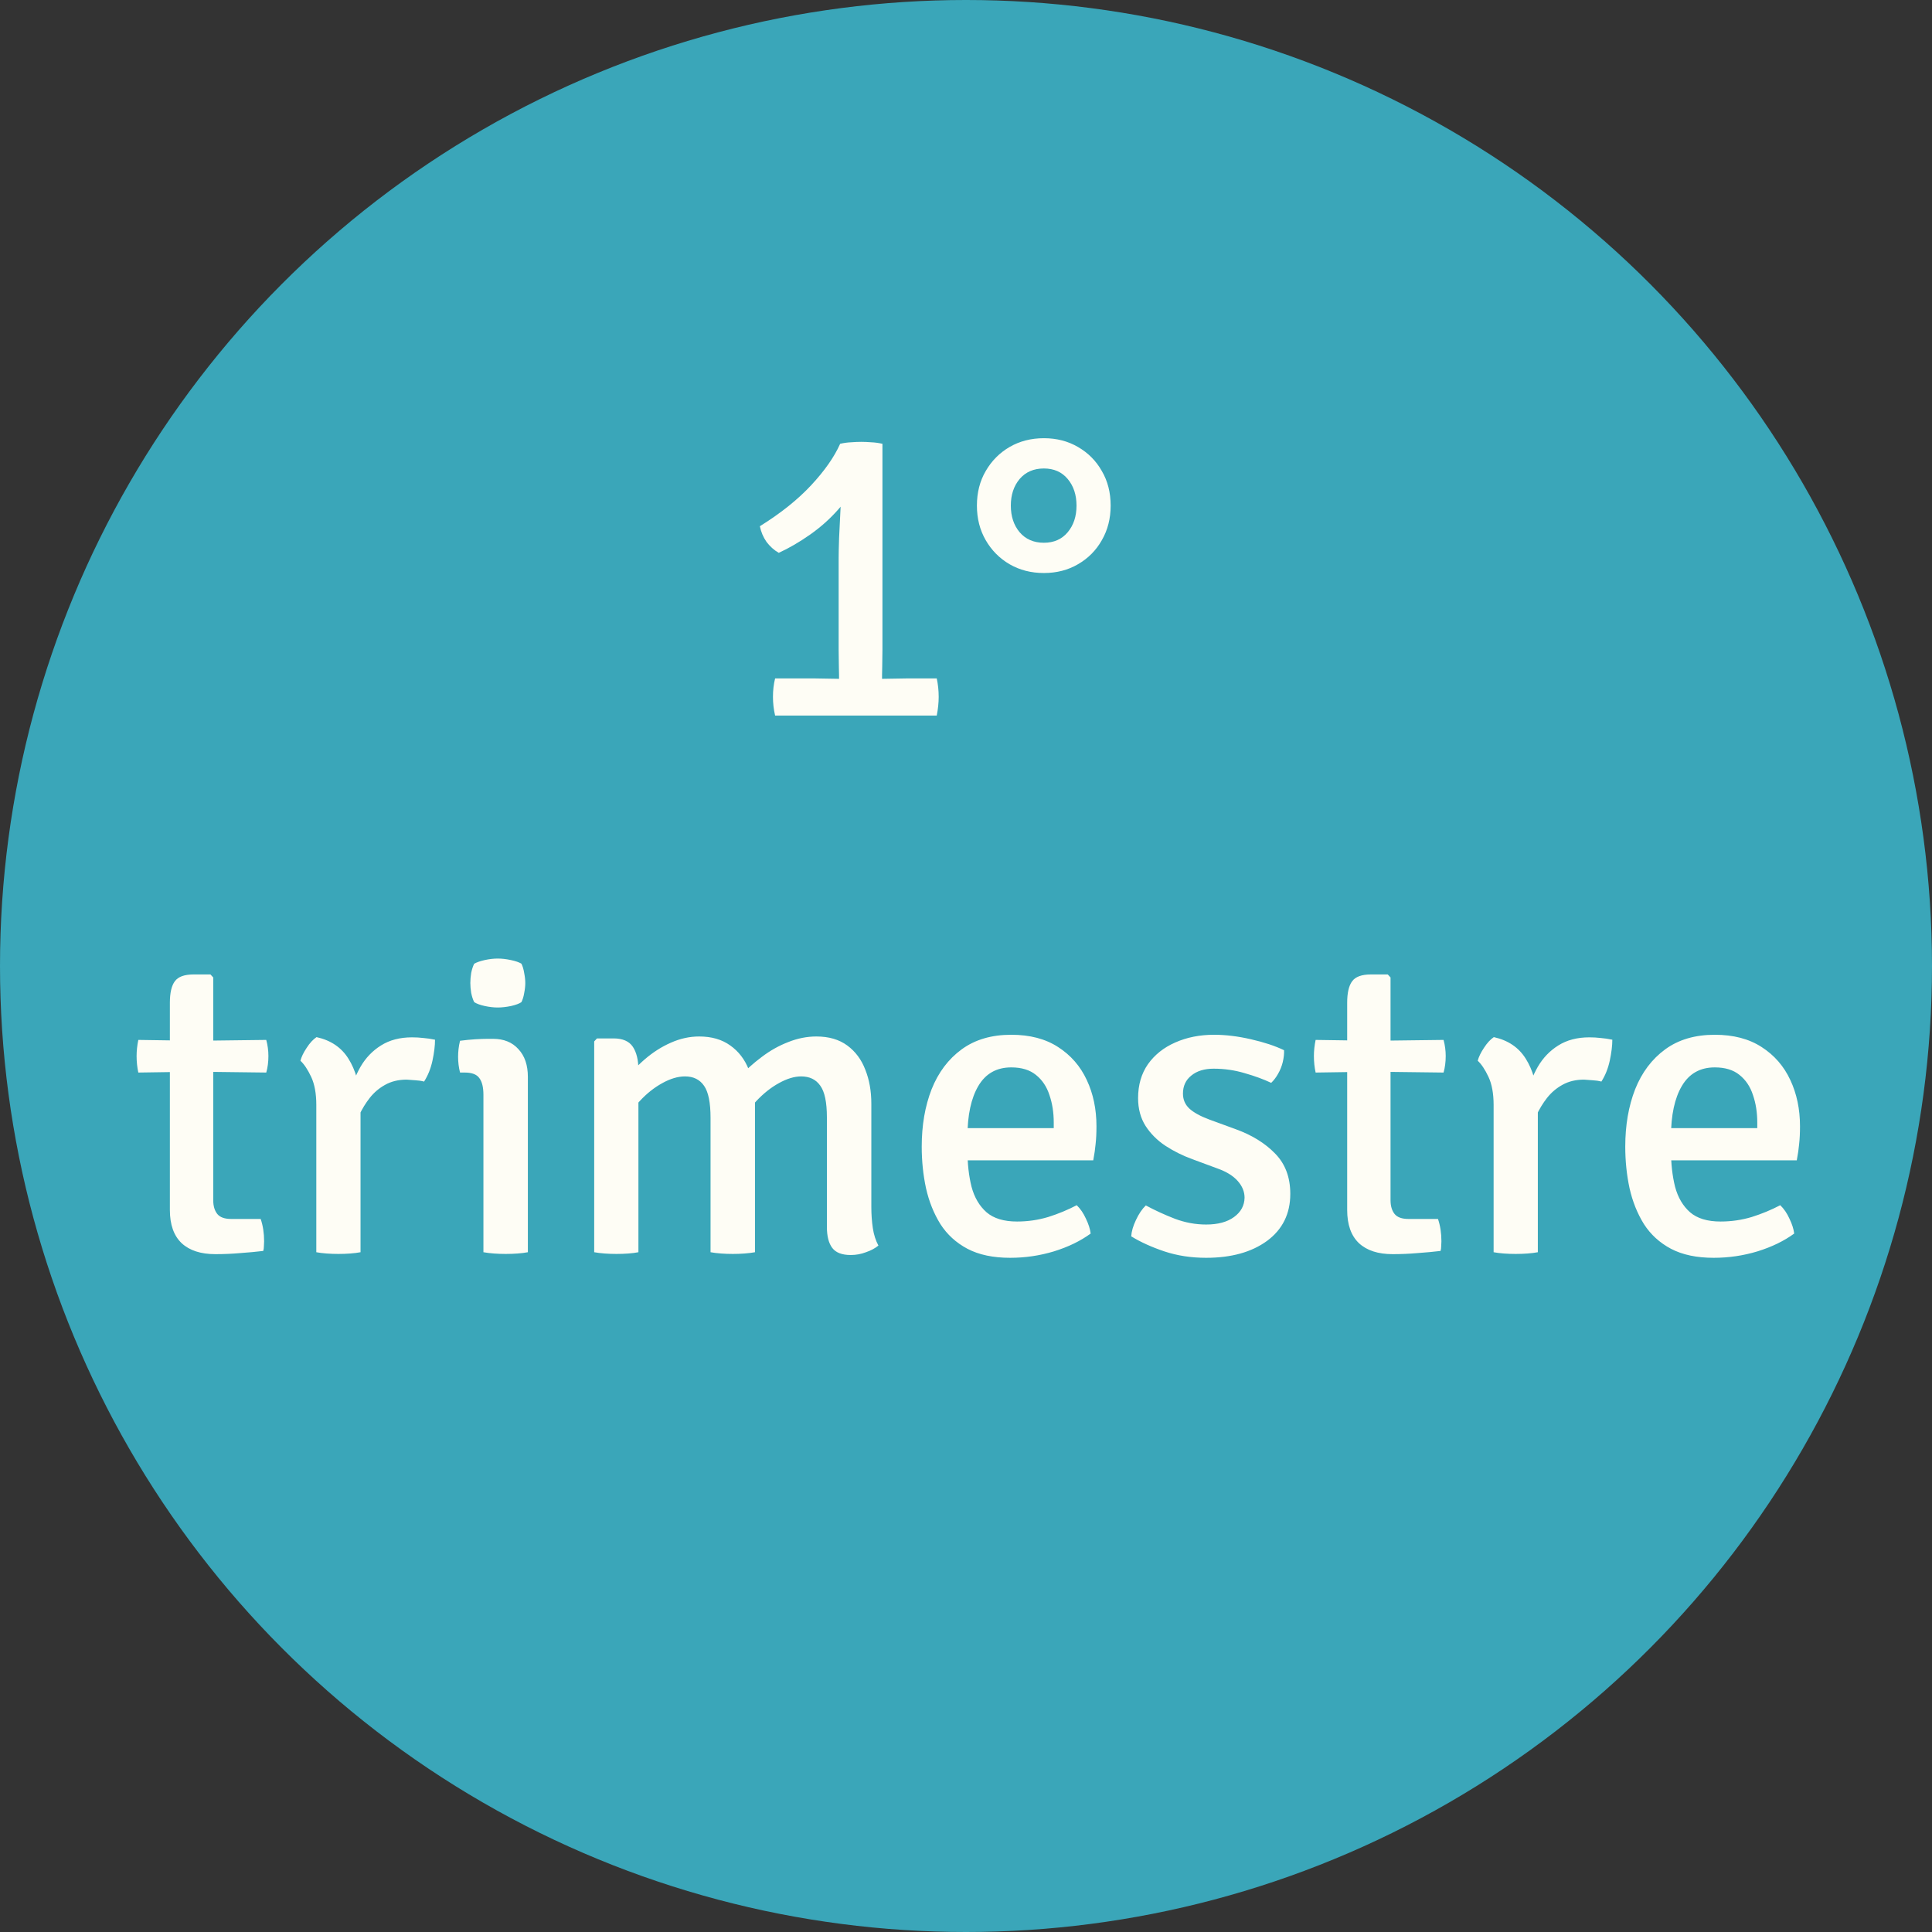 <svg width="108" height="108" viewBox="0 0 108 108" fill="none" xmlns="http://www.w3.org/2000/svg">
<rect x="0" y="0" width="108" height="108" fill="#333333" stroke="none"/>
<circle cx="54" cy="54" r="54" fill="#3AA6B9"/>
<path d="M49.329 36.328C49.329 36.648 49.325 36.956 49.317 37.252C49.309 37.54 49.305 37.852 49.305 38.188V39.004H46.905V38.188C46.905 37.852 46.901 37.54 46.893 37.252C46.885 36.956 46.881 36.648 46.881 36.328V31.228C46.881 30.956 46.889 30.576 46.905 30.088C46.929 29.6 46.953 29.108 46.977 28.612C47.009 28.116 47.021 27.72 47.013 27.424L46.965 24.808C47.173 24.76 47.377 24.732 47.577 24.724C47.777 24.708 47.965 24.7 48.141 24.7C48.325 24.7 48.513 24.708 48.705 24.724C48.905 24.732 49.113 24.76 49.329 24.808V36.328ZM45.525 37.924C45.693 37.924 45.933 37.928 46.245 37.936C46.557 37.944 46.793 37.948 46.953 37.948H49.257C49.425 37.948 49.669 37.944 49.989 37.936C50.309 37.928 50.549 37.924 50.709 37.924H52.365C52.437 38.26 52.473 38.604 52.473 38.956C52.473 39.284 52.437 39.632 52.365 40H43.329C43.249 39.656 43.209 39.308 43.209 38.956C43.209 38.588 43.249 38.244 43.329 37.924H45.525ZM42.477 29.416C43.637 28.696 44.593 27.932 45.345 27.124C46.097 26.316 46.637 25.544 46.965 24.808L47.889 26.8C47.681 27.384 47.341 27.94 46.869 28.468C46.405 28.996 45.877 29.468 45.285 29.884C44.693 30.3 44.109 30.64 43.533 30.904C43.269 30.752 43.041 30.548 42.849 30.292C42.665 30.028 42.541 29.736 42.477 29.416ZM54.61 28.264C54.61 27.536 54.774 26.892 55.102 26.332C55.43 25.764 55.874 25.316 56.434 24.988C57.002 24.66 57.642 24.496 58.354 24.496C59.066 24.496 59.702 24.66 60.262 24.988C60.83 25.316 61.274 25.764 61.594 26.332C61.922 26.892 62.086 27.536 62.086 28.264C62.086 28.984 61.922 29.628 61.594 30.196C61.274 30.764 60.83 31.212 60.262 31.54C59.702 31.868 59.066 32.032 58.354 32.032C57.642 32.032 57.002 31.868 56.434 31.54C55.874 31.212 55.43 30.764 55.102 30.196C54.774 29.628 54.61 28.984 54.61 28.264ZM56.506 28.264C56.506 28.864 56.67 29.36 56.998 29.752C57.334 30.144 57.786 30.34 58.354 30.34C58.914 30.34 59.358 30.144 59.686 29.752C60.014 29.36 60.178 28.864 60.178 28.264C60.178 27.664 60.014 27.168 59.686 26.776C59.358 26.384 58.914 26.188 58.354 26.188C57.786 26.188 57.334 26.384 56.998 26.776C56.67 27.168 56.506 27.664 56.506 28.264ZM9.496 56.056C9.496 55.504 9.588 55.104 9.772 54.856C9.956 54.6 10.308 54.472 10.828 54.472H11.764L11.92 54.64V67.096C11.92 67.416 11.996 67.672 12.148 67.864C12.3 68.048 12.556 68.14 12.916 68.14H14.572C14.7 68.516 14.764 68.932 14.764 69.388C14.764 69.476 14.76 69.568 14.752 69.664C14.752 69.76 14.74 69.848 14.716 69.928C14.316 69.976 13.888 70.016 13.432 70.048C12.976 70.088 12.512 70.108 12.04 70.108C11.224 70.108 10.596 69.904 10.156 69.496C9.716 69.08 9.496 68.46 9.496 67.636V56.056ZM14.884 58.132C14.964 58.428 15.004 58.728 15.004 59.032C15.004 59.368 14.964 59.676 14.884 59.956L10.96 59.908L7.732 59.956C7.668 59.66 7.636 59.352 7.636 59.032C7.636 58.744 7.668 58.444 7.732 58.132L10.996 58.18L14.884 58.132ZM24.318 58.12C24.318 58.456 24.27 58.848 24.174 59.296C24.078 59.736 23.922 60.124 23.706 60.46C23.554 60.42 23.394 60.396 23.226 60.388C23.058 60.372 22.894 60.36 22.734 60.352C22.278 60.352 21.878 60.448 21.534 60.64C21.198 60.824 20.91 61.068 20.67 61.372C20.438 61.668 20.238 61.996 20.07 62.356C19.902 62.716 19.766 63.068 19.662 63.412L19.302 62.956C19.318 62.388 19.394 61.816 19.53 61.24C19.666 60.656 19.874 60.12 20.154 59.632C20.442 59.136 20.822 58.74 21.294 58.444C21.774 58.14 22.354 57.988 23.034 57.988C23.25 57.988 23.458 58 23.658 58.024C23.866 58.04 24.086 58.072 24.318 58.12ZM16.794 59.296C16.85 59.08 16.966 58.84 17.142 58.576C17.318 58.304 17.502 58.104 17.694 57.976C18.494 58.152 19.09 58.556 19.482 59.188C19.874 59.812 20.098 60.6 20.154 61.552V70C19.986 70.032 19.794 70.056 19.578 70.072C19.362 70.088 19.142 70.096 18.918 70.096C18.694 70.096 18.474 70.088 18.258 70.072C18.042 70.056 17.85 70.032 17.682 70V61.768C17.682 61.128 17.586 60.604 17.394 60.196C17.202 59.788 17.002 59.488 16.794 59.296ZM29.508 70C29.34 70.032 29.148 70.056 28.932 70.072C28.716 70.088 28.496 70.096 28.272 70.096C28.048 70.096 27.828 70.088 27.612 70.072C27.396 70.056 27.2 70.032 27.024 70V61.204C27.024 60.78 26.948 60.468 26.796 60.268C26.652 60.06 26.38 59.956 25.98 59.956H25.716C25.644 59.668 25.608 59.376 25.608 59.08C25.608 58.936 25.616 58.792 25.632 58.648C25.648 58.496 25.676 58.34 25.716 58.18C26.02 58.14 26.304 58.112 26.568 58.096C26.84 58.08 27.064 58.072 27.24 58.072H27.564C28.164 58.072 28.636 58.264 28.98 58.648C29.332 59.024 29.508 59.54 29.508 60.196V70ZM26.292 54.952C26.292 54.776 26.308 54.588 26.34 54.388C26.38 54.188 26.436 54.016 26.508 53.872C26.652 53.792 26.848 53.724 27.096 53.668C27.352 53.612 27.596 53.584 27.828 53.584C28.052 53.584 28.296 53.612 28.56 53.668C28.824 53.724 29.02 53.792 29.148 53.872C29.22 54.016 29.272 54.192 29.304 54.4C29.344 54.6 29.364 54.784 29.364 54.952C29.364 55.12 29.344 55.304 29.304 55.504C29.272 55.704 29.22 55.876 29.148 56.02C29.036 56.1 28.844 56.172 28.572 56.236C28.3 56.292 28.052 56.32 27.828 56.32C27.596 56.32 27.352 56.292 27.096 56.236C26.84 56.18 26.644 56.108 26.508 56.02C26.436 55.876 26.38 55.704 26.34 55.504C26.308 55.304 26.292 55.12 26.292 54.952ZM34.296 58.048C34.808 58.048 35.168 58.204 35.376 58.516C35.584 58.828 35.688 59.26 35.688 59.812V70C35.528 70.032 35.34 70.056 35.124 70.072C34.908 70.088 34.688 70.096 34.464 70.096C34.24 70.096 34.02 70.088 33.804 70.072C33.588 70.056 33.392 70.032 33.216 70V58.216L33.372 58.048H34.296ZM39.72 62.488C39.72 61.64 39.6 61.044 39.36 60.7C39.12 60.348 38.764 60.172 38.292 60.172C37.892 60.172 37.464 60.3 37.008 60.556C36.56 60.804 36.144 61.136 35.76 61.552C35.376 61.968 35.072 62.432 34.848 62.944V60.532C35.2 60.036 35.6 59.596 36.048 59.212C36.504 58.82 36.988 58.512 37.5 58.288C38.02 58.056 38.548 57.94 39.084 57.94C39.78 57.94 40.36 58.108 40.824 58.444C41.288 58.772 41.632 59.22 41.856 59.788C42.088 60.348 42.204 60.972 42.204 61.66V70C42.028 70.032 41.832 70.056 41.616 70.072C41.4 70.088 41.184 70.096 40.968 70.096C40.744 70.096 40.524 70.088 40.308 70.072C40.092 70.056 39.896 70.032 39.72 70V62.488ZM46.224 62.464C46.224 61.616 46.1 61.024 45.852 60.688C45.612 60.344 45.256 60.172 44.784 60.172C44.408 60.172 43.996 60.296 43.548 60.544C43.108 60.784 42.688 61.116 42.288 61.54C41.888 61.964 41.556 62.452 41.292 63.004V60.244C41.692 59.812 42.124 59.424 42.588 59.08C43.052 58.728 43.544 58.452 44.064 58.252C44.584 58.044 45.108 57.94 45.636 57.94C46.332 57.94 46.908 58.108 47.364 58.444C47.82 58.78 48.156 59.232 48.372 59.8C48.596 60.36 48.708 60.992 48.708 61.696V67.468C48.708 67.884 48.736 68.28 48.792 68.656C48.848 69.024 48.952 69.348 49.104 69.628C48.92 69.78 48.688 69.904 48.408 70C48.136 70.104 47.852 70.156 47.556 70.156C47.068 70.156 46.724 70.024 46.524 69.76C46.324 69.496 46.224 69.104 46.224 68.584V62.464ZM53.085 64.864V63.064H58.905V62.752C58.905 62.192 58.825 61.68 58.665 61.216C58.513 60.744 58.261 60.368 57.909 60.088C57.565 59.808 57.105 59.668 56.529 59.668C55.713 59.668 55.101 60.012 54.693 60.7C54.285 61.388 54.081 62.336 54.081 63.544V64.3C54.081 65.052 54.157 65.732 54.309 66.34C54.469 66.94 54.749 67.416 55.149 67.768C55.549 68.112 56.117 68.284 56.853 68.284C57.453 68.284 58.033 68.2 58.593 68.032C59.153 67.856 59.685 67.636 60.189 67.372C60.397 67.572 60.569 67.824 60.705 68.128C60.849 68.424 60.937 68.7 60.969 68.956C60.401 69.372 59.717 69.704 58.917 69.952C58.125 70.192 57.309 70.312 56.469 70.312C55.517 70.312 54.721 70.144 54.081 69.808C53.449 69.472 52.945 69.012 52.569 68.428C52.201 67.836 51.933 67.168 51.765 66.424C51.605 65.68 51.525 64.904 51.525 64.096C51.525 62.904 51.709 61.836 52.077 60.892C52.453 59.948 53.013 59.204 53.757 58.66C54.501 58.116 55.425 57.844 56.529 57.844C57.569 57.844 58.441 58.072 59.145 58.528C59.857 58.984 60.393 59.6 60.753 60.376C61.113 61.144 61.293 62.004 61.293 62.956C61.293 63.34 61.277 63.672 61.245 63.952C61.221 64.224 61.177 64.528 61.113 64.864H53.085ZM63.236 69.112C63.252 68.84 63.34 68.536 63.5 68.2C63.66 67.856 63.844 67.584 64.052 67.384C64.556 67.656 65.096 67.904 65.672 68.128C66.248 68.344 66.832 68.452 67.424 68.452C68.08 68.452 68.6 68.312 68.984 68.032C69.368 67.752 69.564 67.392 69.572 66.952C69.572 66.616 69.444 66.304 69.188 66.016C68.932 65.728 68.556 65.496 68.06 65.32L66.668 64.804C66.116 64.604 65.608 64.352 65.144 64.048C64.688 63.744 64.32 63.376 64.04 62.944C63.76 62.504 63.62 61.984 63.62 61.384C63.62 60.648 63.804 60.016 64.172 59.488C64.548 58.96 65.056 58.556 65.696 58.276C66.344 57.988 67.068 57.844 67.868 57.844C68.516 57.844 69.204 57.928 69.932 58.096C70.668 58.264 71.284 58.468 71.78 58.708C71.788 58.908 71.764 59.128 71.708 59.368C71.652 59.6 71.564 59.82 71.444 60.028C71.332 60.228 71.204 60.396 71.06 60.532C70.636 60.332 70.144 60.152 69.584 59.992C69.024 59.824 68.444 59.74 67.844 59.74C67.324 59.74 66.908 59.868 66.596 60.124C66.284 60.372 66.128 60.708 66.128 61.132C66.128 61.468 66.248 61.748 66.488 61.972C66.736 62.196 67.108 62.4 67.604 62.584L69.08 63.124C69.984 63.452 70.716 63.904 71.276 64.48C71.844 65.056 72.128 65.808 72.128 66.736C72.128 67.848 71.696 68.724 70.832 69.364C69.968 69.996 68.832 70.312 67.424 70.312C66.584 70.312 65.804 70.192 65.084 69.952C64.372 69.712 63.756 69.432 63.236 69.112ZM75.308 56.056C75.308 55.504 75.4 55.104 75.584 54.856C75.768 54.6 76.12 54.472 76.64 54.472H77.576L77.732 54.64V67.096C77.732 67.416 77.808 67.672 77.96 67.864C78.112 68.048 78.368 68.14 78.728 68.14H80.384C80.512 68.516 80.576 68.932 80.576 69.388C80.576 69.476 80.572 69.568 80.564 69.664C80.564 69.76 80.552 69.848 80.528 69.928C80.128 69.976 79.7 70.016 79.244 70.048C78.788 70.088 78.324 70.108 77.852 70.108C77.036 70.108 76.408 69.904 75.968 69.496C75.528 69.08 75.308 68.46 75.308 67.636V56.056ZM80.696 58.132C80.776 58.428 80.816 58.728 80.816 59.032C80.816 59.368 80.776 59.676 80.696 59.956L76.772 59.908L73.544 59.956C73.48 59.66 73.448 59.352 73.448 59.032C73.448 58.744 73.48 58.444 73.544 58.132L76.808 58.18L80.696 58.132ZM90.13 58.12C90.13 58.456 90.082 58.848 89.986 59.296C89.89 59.736 89.734 60.124 89.518 60.46C89.366 60.42 89.206 60.396 89.038 60.388C88.87 60.372 88.706 60.36 88.546 60.352C88.09 60.352 87.69 60.448 87.346 60.64C87.01 60.824 86.722 61.068 86.482 61.372C86.25 61.668 86.05 61.996 85.882 62.356C85.714 62.716 85.578 63.068 85.474 63.412L85.114 62.956C85.13 62.388 85.206 61.816 85.342 61.24C85.478 60.656 85.686 60.12 85.966 59.632C86.254 59.136 86.634 58.74 87.106 58.444C87.586 58.14 88.166 57.988 88.846 57.988C89.062 57.988 89.27 58 89.47 58.024C89.678 58.04 89.898 58.072 90.13 58.12ZM82.606 59.296C82.662 59.08 82.778 58.84 82.954 58.576C83.13 58.304 83.314 58.104 83.506 57.976C84.306 58.152 84.902 58.556 85.294 59.188C85.686 59.812 85.91 60.6 85.966 61.552V70C85.798 70.032 85.606 70.056 85.39 70.072C85.174 70.088 84.954 70.096 84.73 70.096C84.506 70.096 84.286 70.088 84.07 70.072C83.854 70.056 83.662 70.032 83.494 70V61.768C83.494 61.128 83.398 60.604 83.206 60.196C83.014 59.788 82.814 59.488 82.606 59.296ZM92.413 64.864V63.064H98.233V62.752C98.233 62.192 98.153 61.68 97.993 61.216C97.841 60.744 97.589 60.368 97.237 60.088C96.893 59.808 96.433 59.668 95.857 59.668C95.041 59.668 94.429 60.012 94.021 60.7C93.613 61.388 93.409 62.336 93.409 63.544V64.3C93.409 65.052 93.485 65.732 93.637 66.34C93.797 66.94 94.077 67.416 94.477 67.768C94.877 68.112 95.445 68.284 96.181 68.284C96.781 68.284 97.361 68.2 97.921 68.032C98.481 67.856 99.013 67.636 99.517 67.372C99.725 67.572 99.897 67.824 100.033 68.128C100.177 68.424 100.265 68.7 100.297 68.956C99.729 69.372 99.045 69.704 98.245 69.952C97.453 70.192 96.637 70.312 95.797 70.312C94.845 70.312 94.049 70.144 93.409 69.808C92.777 69.472 92.273 69.012 91.897 68.428C91.529 67.836 91.261 67.168 91.093 66.424C90.933 65.68 90.853 64.904 90.853 64.096C90.853 62.904 91.037 61.836 91.405 60.892C91.781 59.948 92.341 59.204 93.085 58.66C93.829 58.116 94.753 57.844 95.857 57.844C96.897 57.844 97.769 58.072 98.473 58.528C99.185 58.984 99.721 59.6 100.081 60.376C100.441 61.144 100.621 62.004 100.621 62.956C100.621 63.34 100.605 63.672 100.573 63.952C100.549 64.224 100.505 64.528 100.441 64.864H92.413Z" fill="#FEFDF5"/>
</svg>
